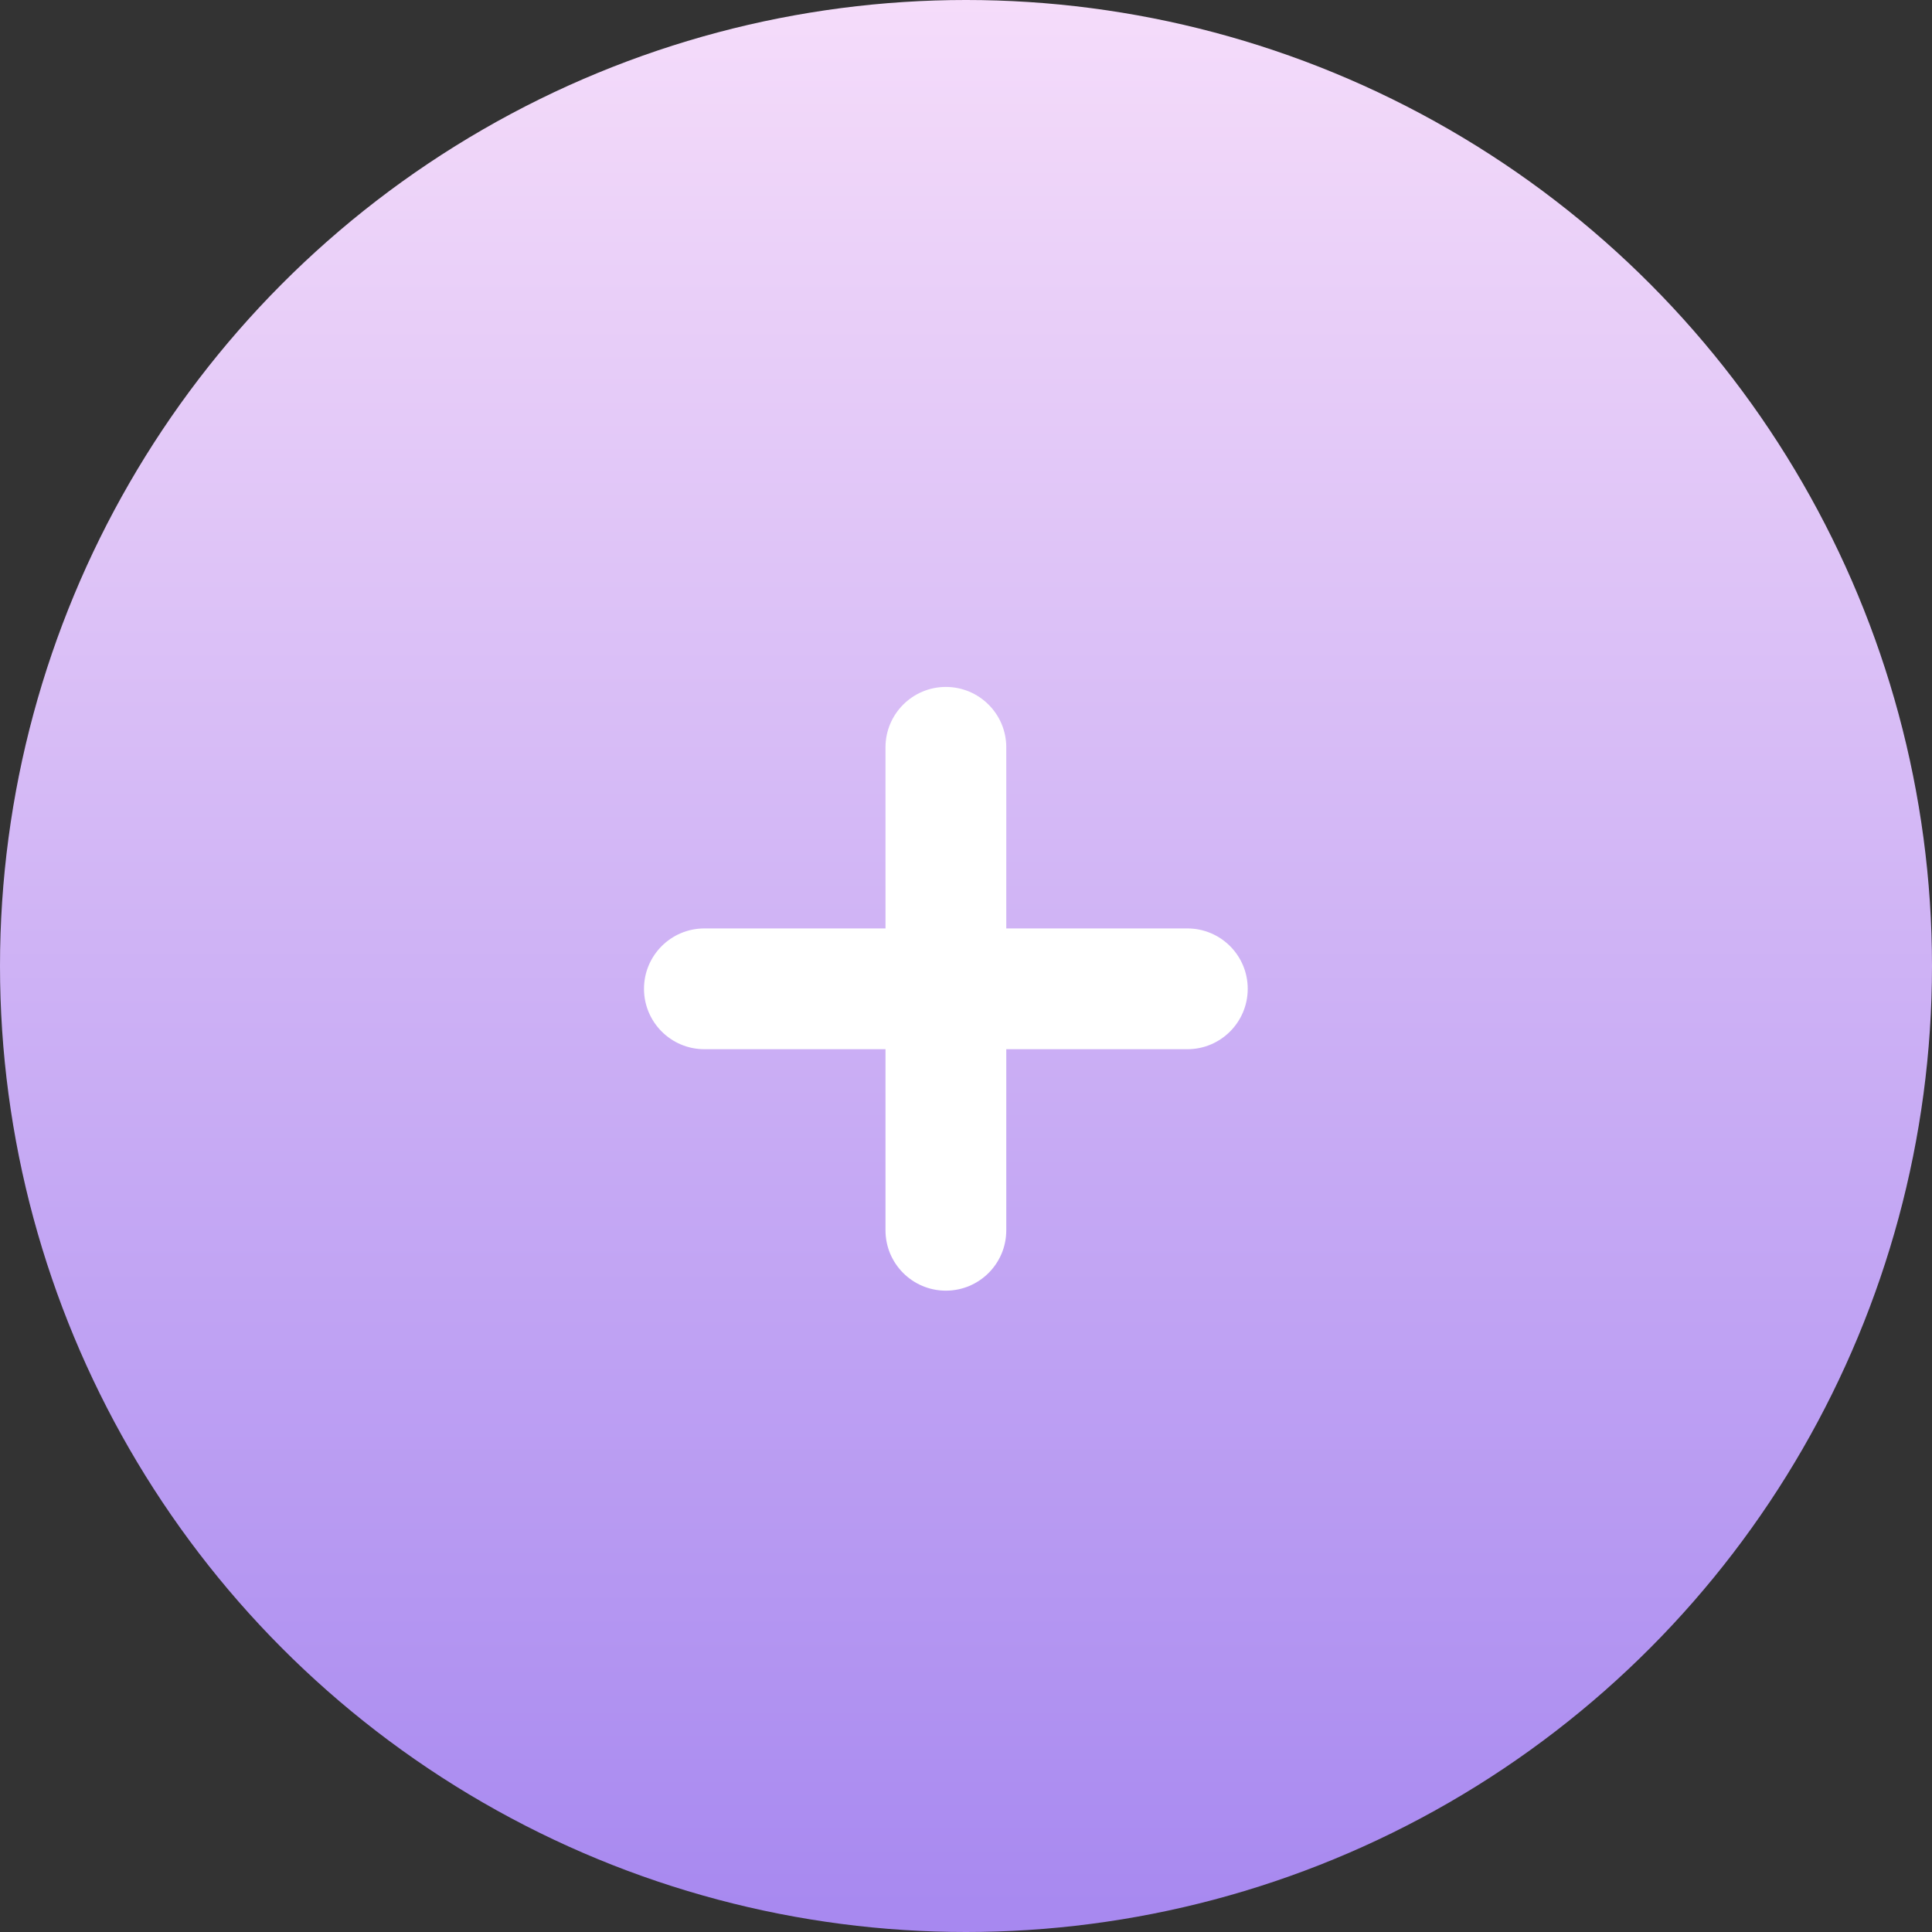 <svg width="45" height="45" viewBox="0 0 45 45" fill="none" xmlns="http://www.w3.org/2000/svg">
<rect x="0" y="0" width="45" height="45" fill="#333333" stroke="none"/>
<circle cx="22.5" cy="22.5" r="22.5" fill="url(#paint0_linear_123_5190)"/>
<path d="M23.438 17.406C23.438 16.63 22.808 16 22.031 16C21.255 16 20.625 16.63 20.625 17.406V21.625H16.406C15.63 21.625 15 22.255 15 23.031C15 23.808 15.63 24.438 16.406 24.438H20.625V28.656C20.625 29.433 21.255 30.062 22.031 30.062C22.808 30.062 23.438 29.433 23.438 28.656V24.438H27.656C28.433 24.438 29.062 23.808 29.062 23.031C29.062 22.255 28.433 21.625 27.656 21.625H23.438V17.406Z" fill="white"/>
<defs>
<linearGradient id="paint0_linear_123_5190" x1="22.5" y1="0" x2="22.5" y2="45" gradientUnits="userSpaceOnUse">
<stop stop-color="#F5DCFA"/>
<stop offset="1" stop-color="#A788F0"/>
</linearGradient>
</defs>
</svg>
